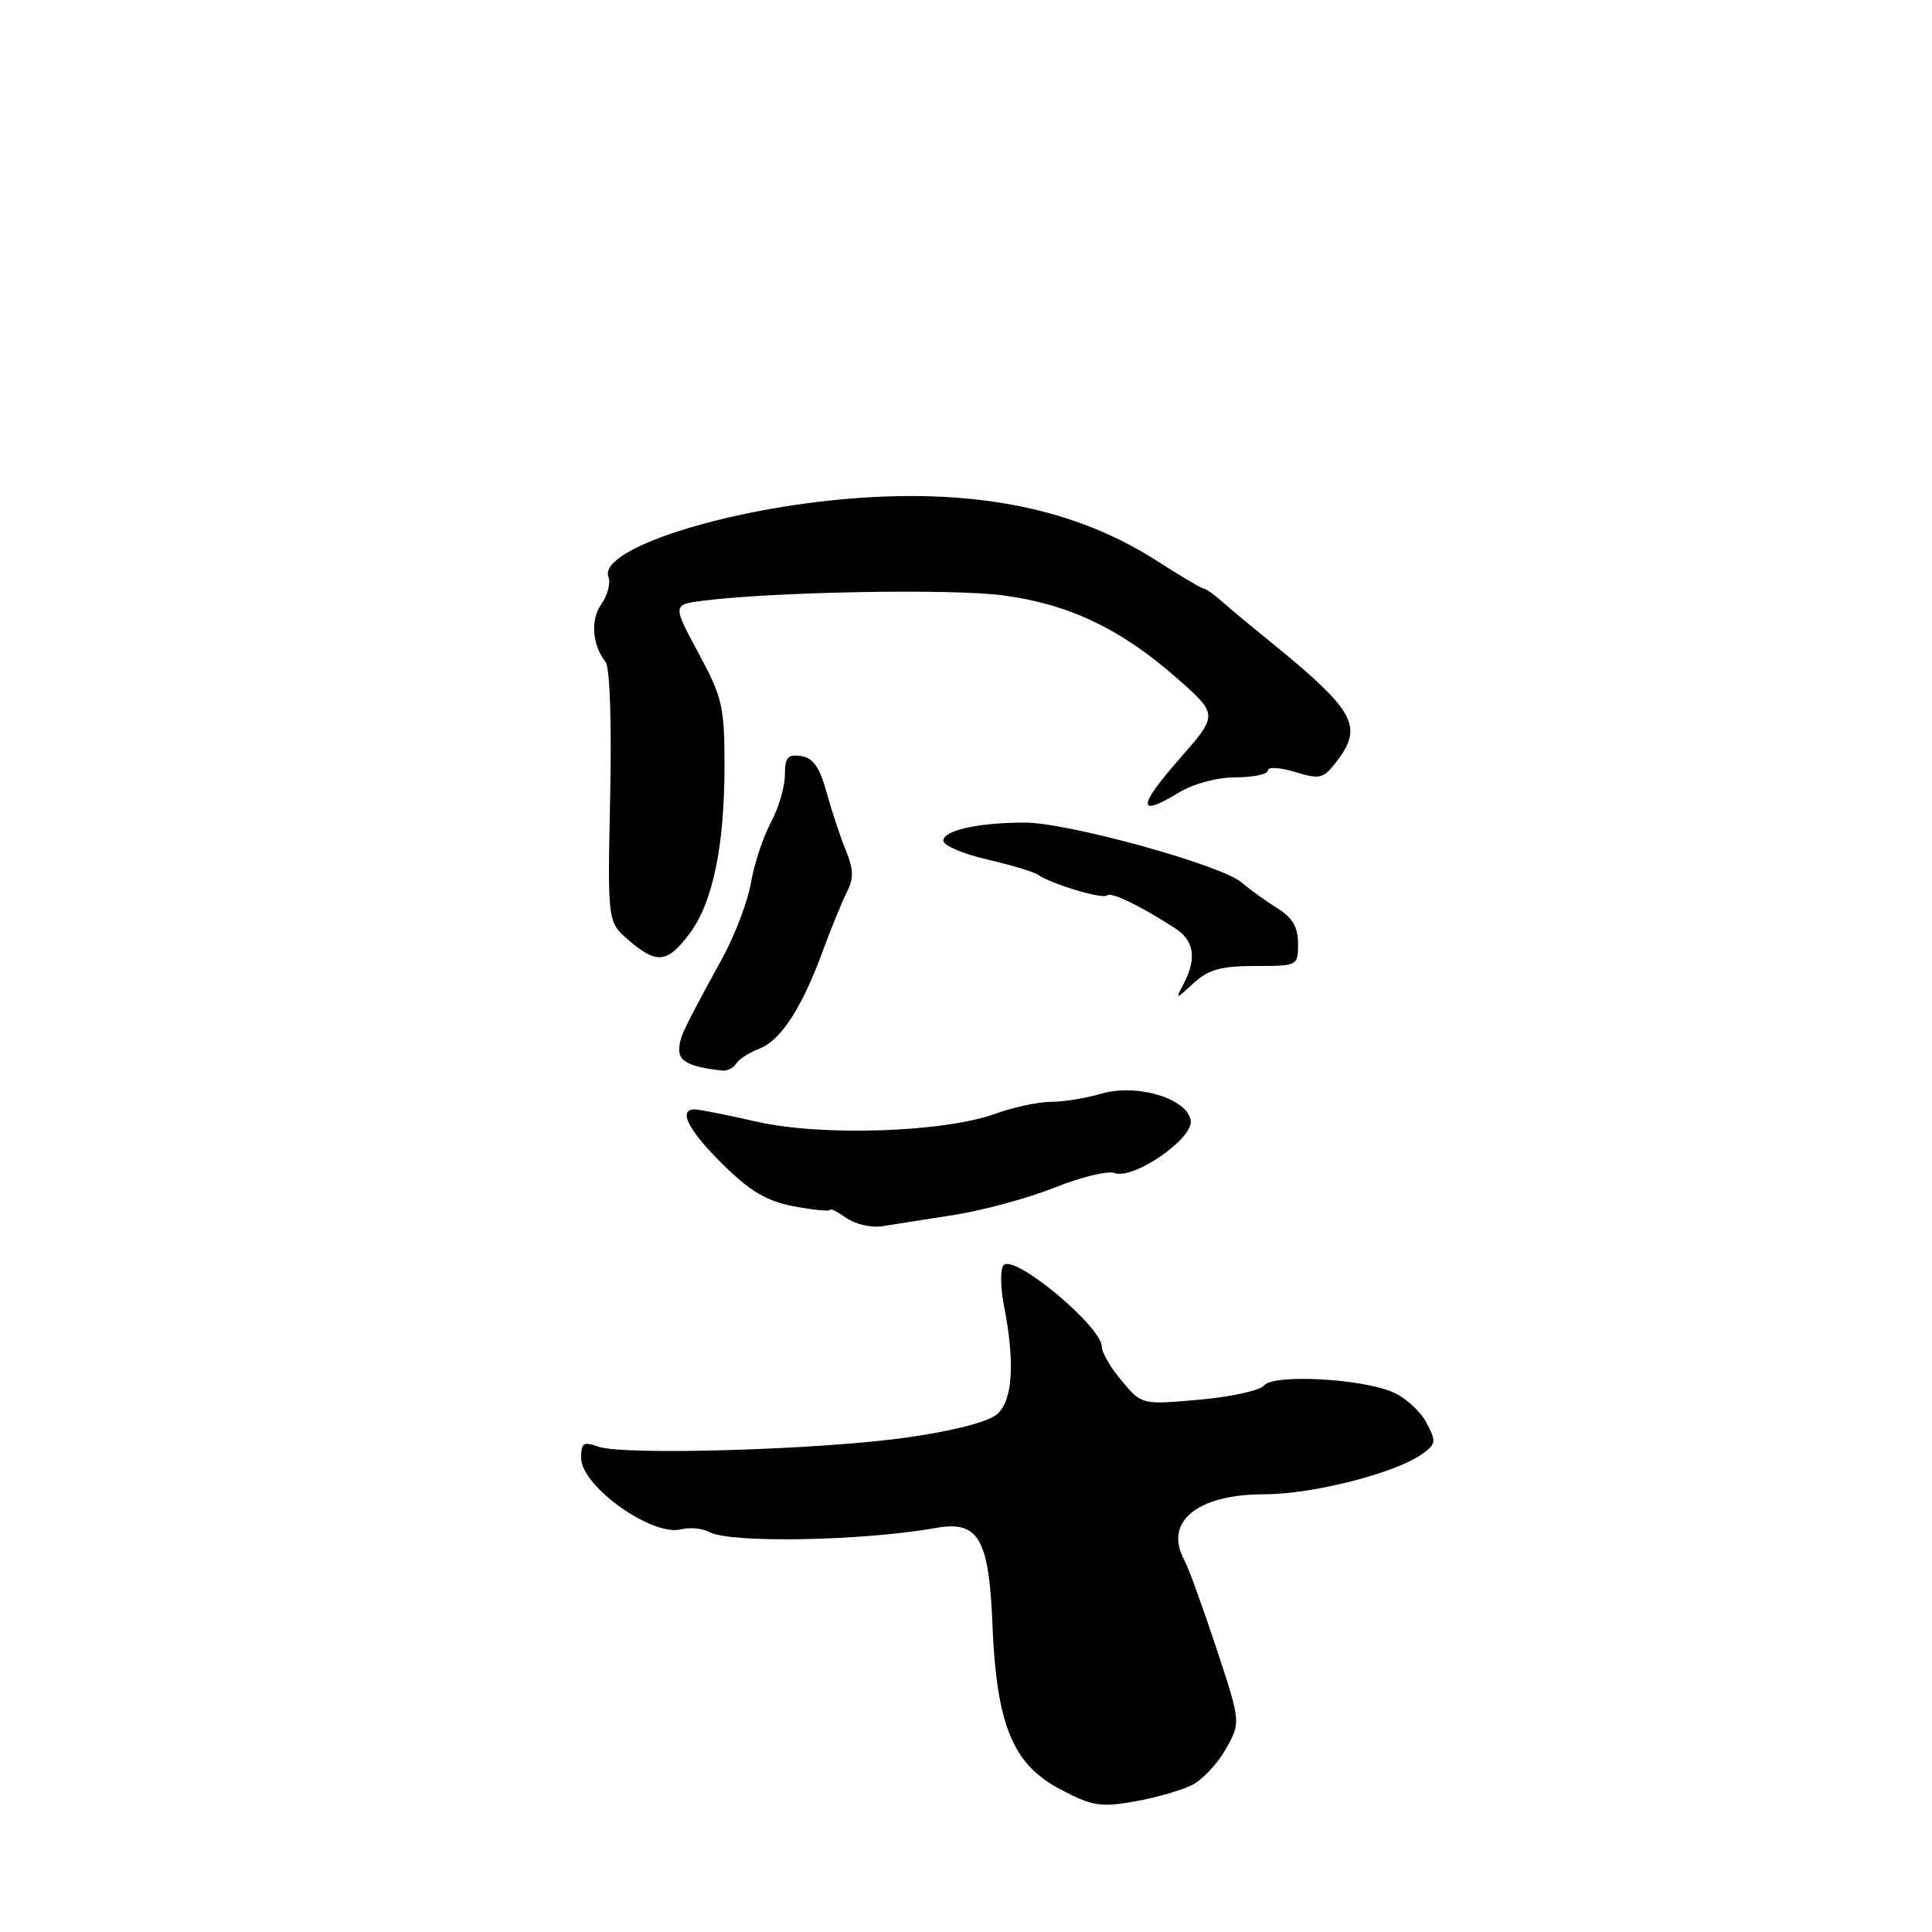<?xml version="1.0" encoding="UTF-8" standalone="no"?>
<!DOCTYPE svg PUBLIC "-//W3C//DTD SVG 1.1//EN" "http://www.w3.org/Graphics/SVG/1.1/DTD/svg11.dtd" >
<svg xmlns="http://www.w3.org/2000/svg" xmlns:xlink="http://www.w3.org/1999/xlink" version="1.1" viewBox="0 0 256 256">
 <g >
 <path fill="currentColor"
d=" M 158.00 236.50 C 159.38 235.79 161.38 233.63 162.46 231.70 C 164.41 228.19 164.41 228.19 161.16 218.35 C 159.37 212.93 157.47 207.72 156.95 206.76 C 154.16 201.67 158.59 198.00 167.53 198.00 C 173.97 198.00 185.02 195.17 188.49 192.63 C 190.29 191.32 190.33 190.98 188.97 188.45 C 188.16 186.93 186.15 185.13 184.50 184.44 C 180.17 182.64 168.74 182.06 167.50 183.58 C 166.95 184.25 163.08 185.10 158.90 185.47 C 151.30 186.14 151.30 186.14 148.65 182.99 C 147.19 181.26 146.00 179.23 146.00 178.47 C 146.00 175.79 134.43 166.15 132.99 167.63 C 132.53 168.11 132.55 170.53 133.03 173.00 C 134.50 180.50 134.20 185.51 132.17 187.35 C 131.04 188.37 126.53 189.56 120.42 190.44 C 109.02 192.10 82.58 192.89 79.25 191.68 C 77.33 190.98 77.00 191.20 77.00 193.18 C 77.00 196.92 86.42 203.65 90.26 202.64 C 91.40 202.35 93.09 202.51 94.03 203.02 C 96.82 204.51 114.39 204.18 124.02 202.46 C 129.64 201.46 131.04 203.84 131.50 215.14 C 132.03 228.49 134.17 233.75 140.42 237.05 C 144.72 239.32 145.80 239.50 150.37 238.70 C 153.19 238.20 156.62 237.21 158.00 236.50 Z  M 126.50 160.97 C 130.35 160.36 136.33 158.73 139.80 157.34 C 143.26 155.96 146.81 155.10 147.67 155.43 C 150.14 156.37 158.11 150.91 157.78 148.50 C 157.37 145.55 150.63 143.53 145.88 144.93 C 143.90 145.52 140.91 146.00 139.26 146.00 C 137.61 146.00 134.28 146.71 131.88 147.58 C 125.07 150.05 108.87 150.59 100.28 148.63 C 96.33 147.73 92.63 147.00 92.05 147.00 C 89.79 147.00 91.21 149.78 95.77 154.28 C 99.47 157.92 101.61 159.17 105.27 159.86 C 107.87 160.34 110.00 160.55 110.00 160.31 C 110.00 160.08 110.97 160.56 112.15 161.39 C 113.33 162.22 115.46 162.71 116.90 162.48 C 118.33 162.26 122.65 161.57 126.50 160.97 Z  M 97.54 140.94 C 97.90 140.35 99.28 139.47 100.60 138.96 C 103.45 137.88 106.26 133.55 109.03 126.00 C 110.14 122.97 111.58 119.46 112.22 118.19 C 113.14 116.40 113.11 115.18 112.08 112.69 C 111.36 110.94 110.21 107.47 109.53 105.00 C 108.61 101.66 107.74 100.42 106.14 100.18 C 104.38 99.92 104.00 100.36 104.00 102.70 C 104.00 104.25 103.16 107.10 102.13 109.02 C 101.10 110.94 99.92 114.51 99.51 116.96 C 99.09 119.41 97.39 123.90 95.72 126.95 C 90.30 136.87 90.01 137.48 90.01 139.18 C 90.00 140.67 91.52 141.39 95.69 141.86 C 96.35 141.94 97.18 141.52 97.54 140.94 Z  M 166.31 128.00 C 171.96 128.00 172.00 127.98 172.00 125.02 C 172.00 122.86 171.25 121.58 169.25 120.34 C 167.74 119.40 165.60 117.86 164.50 116.92 C 161.79 114.60 141.51 109.00 135.83 109.00 C 129.59 109.00 125.00 110.02 125.00 111.40 C 125.00 112.03 127.59 113.14 130.75 113.87 C 133.91 114.60 136.95 115.51 137.50 115.89 C 139.31 117.15 146.14 119.19 146.68 118.65 C 147.20 118.13 151.07 120.00 155.75 123.03 C 158.23 124.63 158.59 126.99 156.86 130.32 C 155.73 132.50 155.73 132.50 158.18 130.25 C 160.12 128.47 161.81 128.00 166.31 128.00 Z  M 91.34 123.75 C 94.45 119.61 96.00 112.17 96.00 101.41 C 96.00 93.62 95.71 92.38 92.54 86.51 C 89.09 80.11 89.09 80.11 93.29 79.58 C 102.71 78.41 125.96 77.99 132.82 78.88 C 141.59 80.02 148.51 83.31 155.98 89.89 C 161.43 94.70 161.43 94.70 156.25 100.60 C 150.73 106.89 150.69 108.38 156.15 105.05 C 158.13 103.84 161.23 103.01 163.75 103.00 C 166.09 103.00 168.00 102.59 168.00 102.09 C 168.00 101.59 169.59 101.68 171.60 102.29 C 174.89 103.30 175.35 103.19 177.07 100.95 C 180.78 96.13 179.62 94.15 167.23 84.14 C 165.43 82.69 163.07 80.71 161.98 79.75 C 160.89 78.79 159.78 78.00 159.52 78.00 C 159.26 78.00 156.44 76.34 153.27 74.30 C 142.56 67.44 129.48 64.75 113.00 66.04 C 96.12 67.36 79.22 72.79 80.62 76.46 C 80.93 77.25 80.51 78.86 79.70 80.02 C 78.22 82.13 78.45 85.43 80.25 87.73 C 80.81 88.45 81.06 95.88 80.85 105.57 C 80.50 122.17 80.50 122.17 83.31 124.59 C 87.02 127.78 88.42 127.63 91.34 123.75 Z "/>
</g>
</svg>